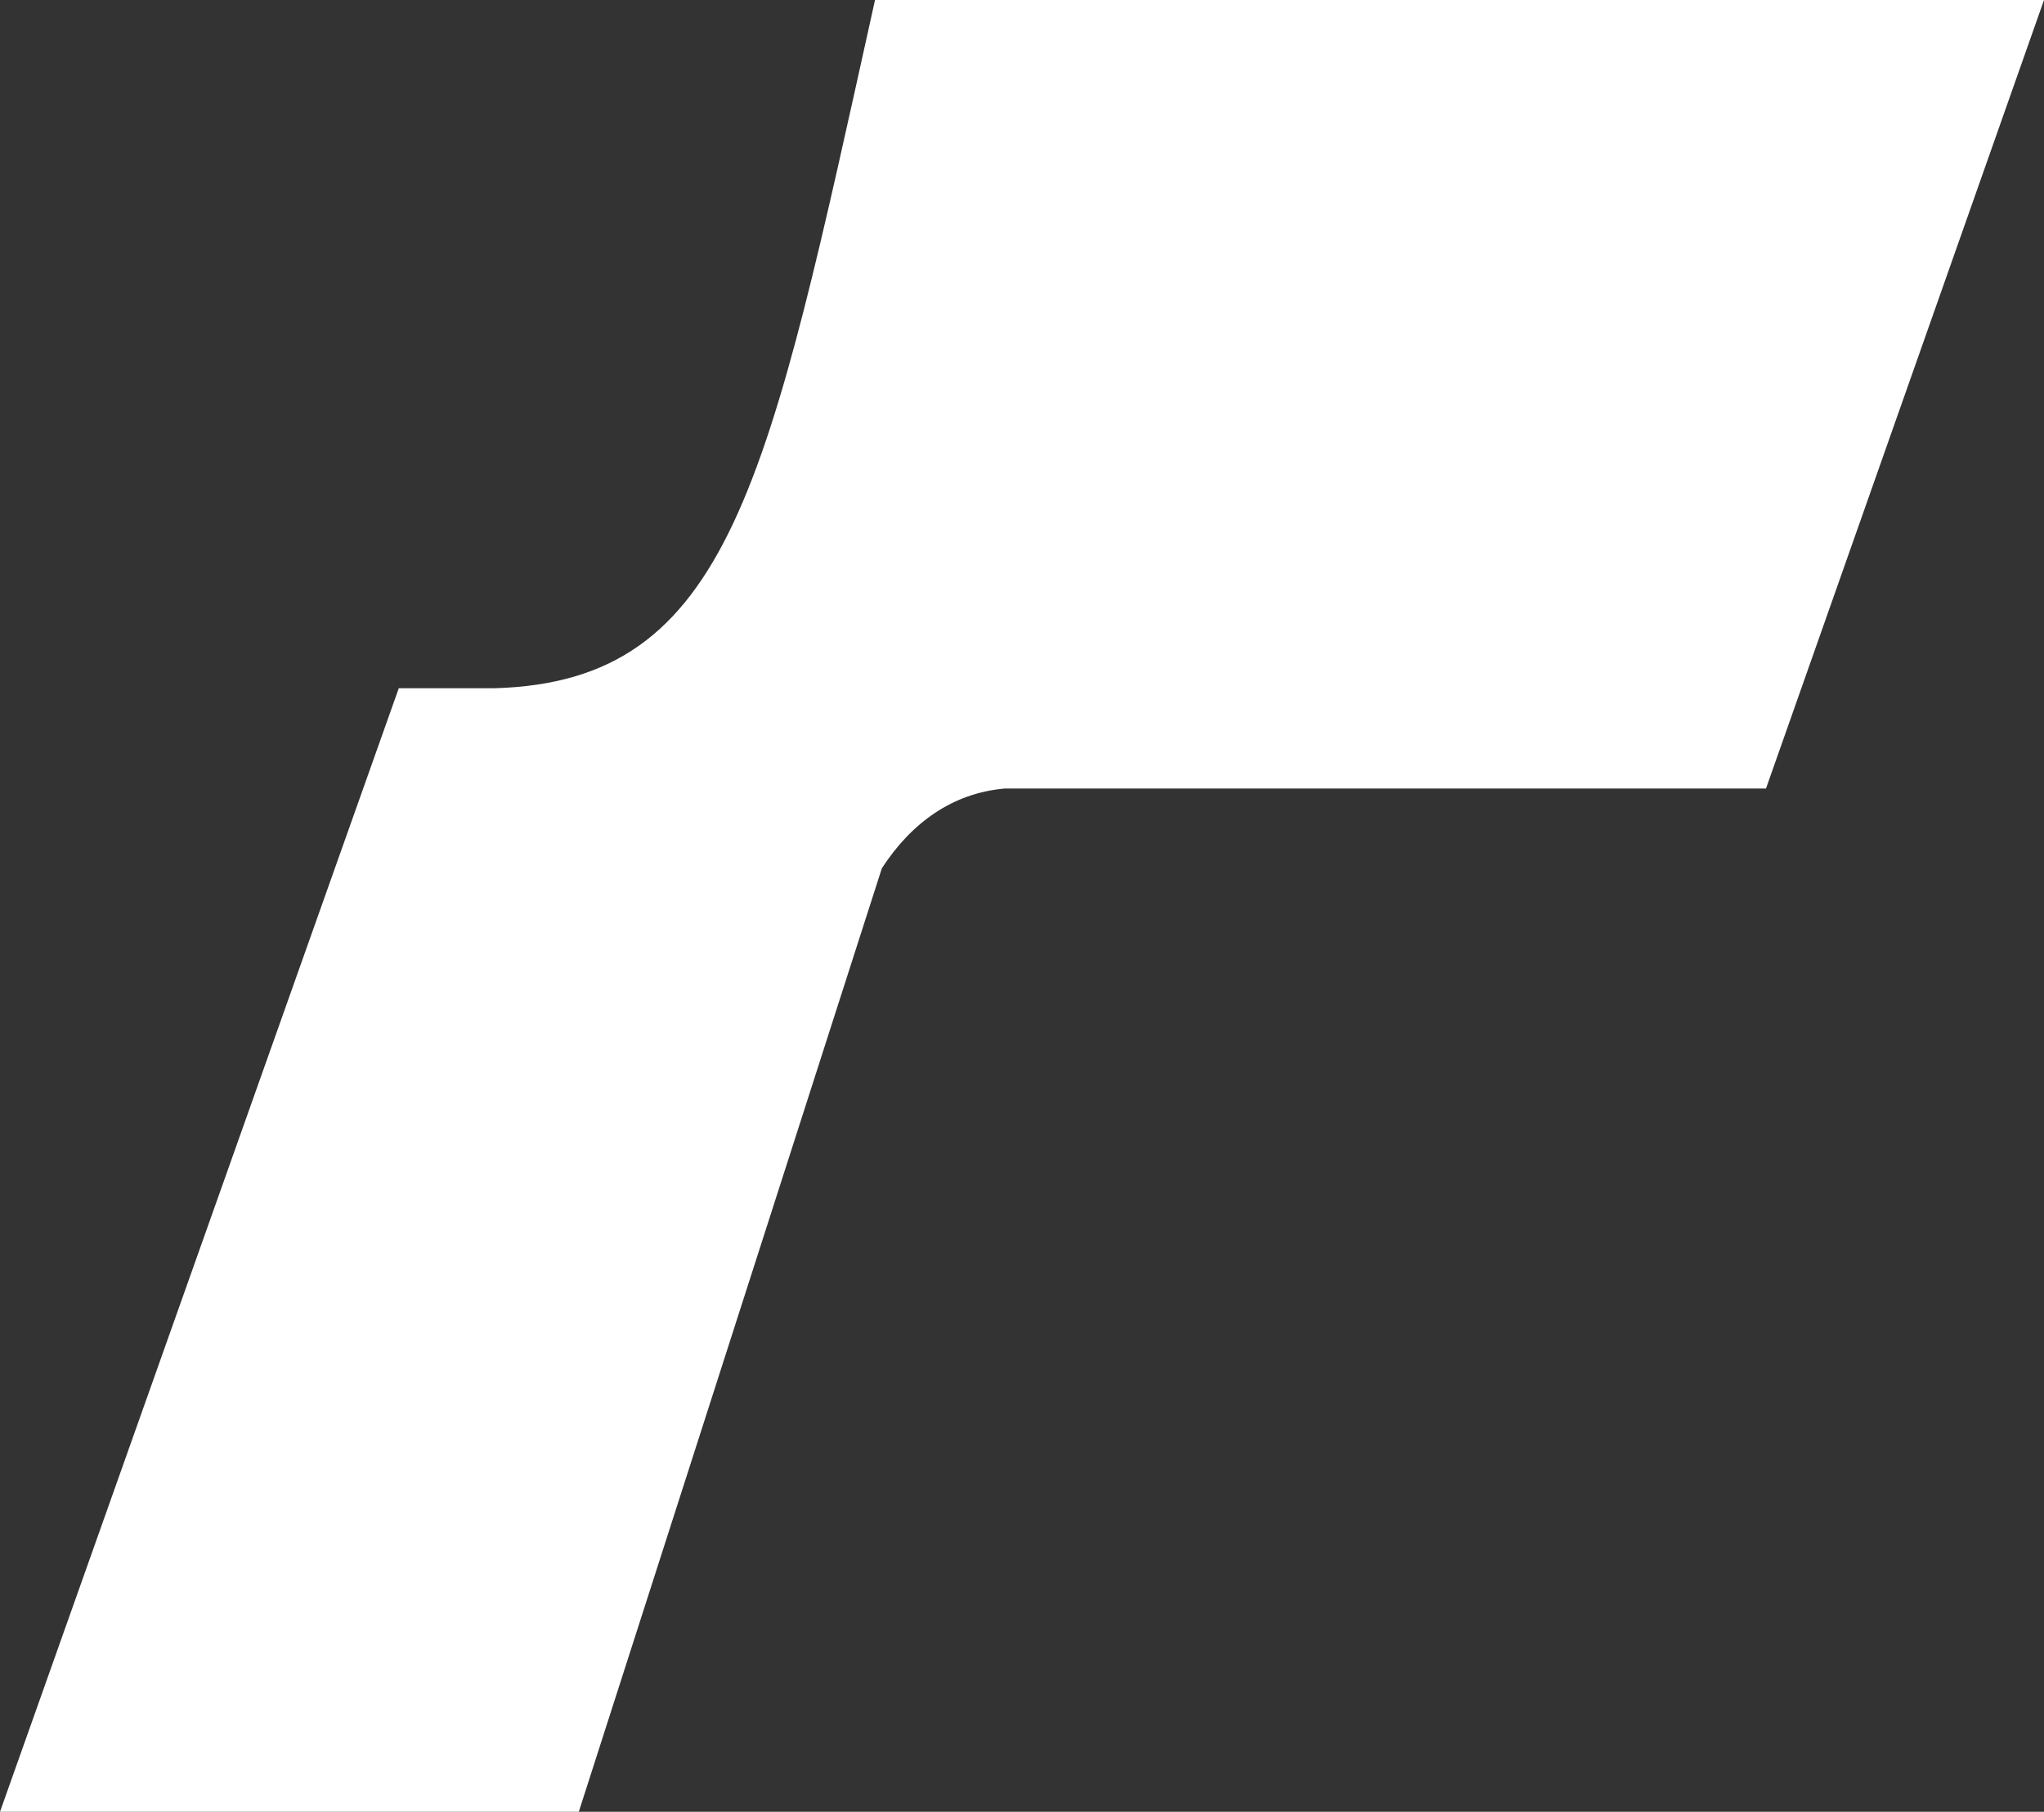 <svg version="1.1" id="图层_1" x="0px" y="0px" width="500px" height="443.144px" viewBox="0 0 500 443.144" enable-background="new 0 0 500 443.144" xml:space="preserve" xmlns:xml="http://www.w3.org/XML/1998/namespace" xmlns="http://www.w3.org/2000/svg" xmlns:xlink="http://www.w3.org/1999/xlink">
  <rect x="0" y="0" width="500" height="443.144" fill="#333333" stroke="none"/>
  <path id="XMLID_66_" fill="#FFFFFF" d="M214.047,0c-26.198,118.172-35.117,166.667-93.088,168.339H97.547L0,443.144h141.583
	l74.136-230.77l0,0c7.246-11.148,17.28-18.395,30.1-19.51h186.176L500,0H214.047z" class="color c1"/>
</svg>